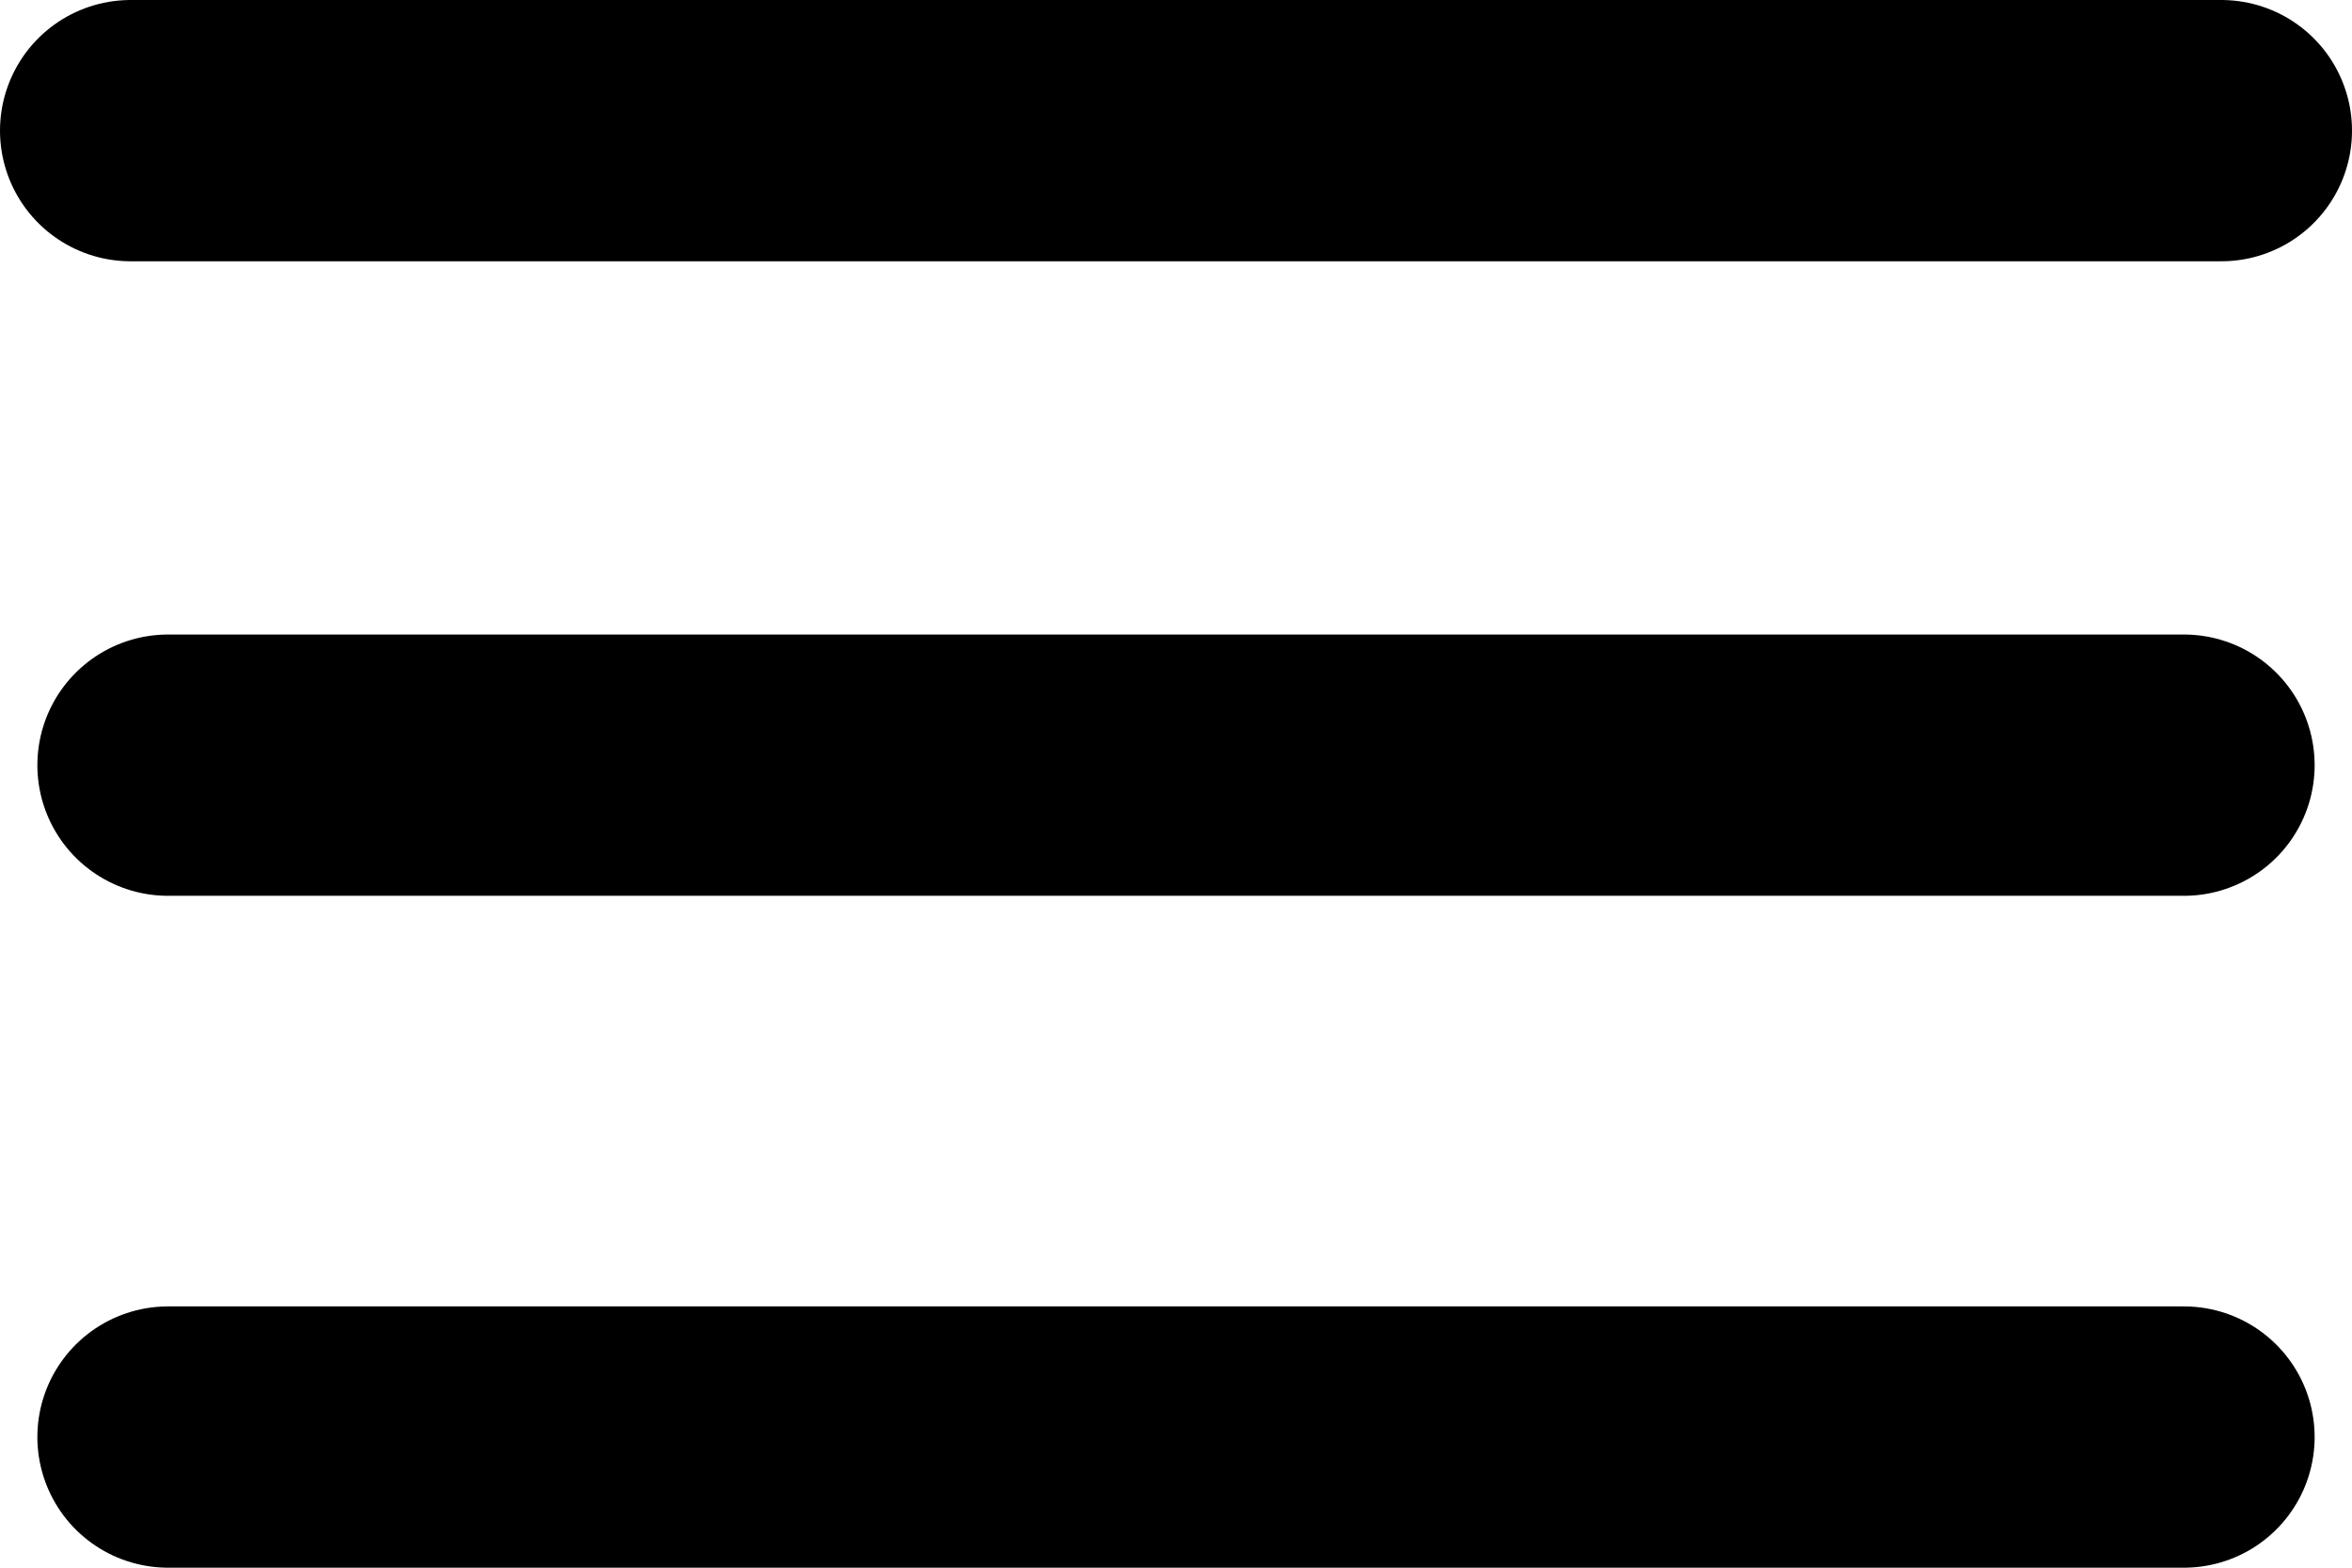 <svg width="18" height="12" viewBox="0 0 18 12" fill="none" xmlns="http://www.w3.org/2000/svg">
<line x1="1" y1="1" x2="17" y2="1" stroke="black" stroke-width="2" stroke-linecap="round"/>
<path d="M1.286 11H16.714" stroke="black" stroke-width="2" stroke-linecap="round"/>
<path d="M1.286 5.857H16.714" stroke="black" stroke-width="2" stroke-linecap="round"/>
</svg>
